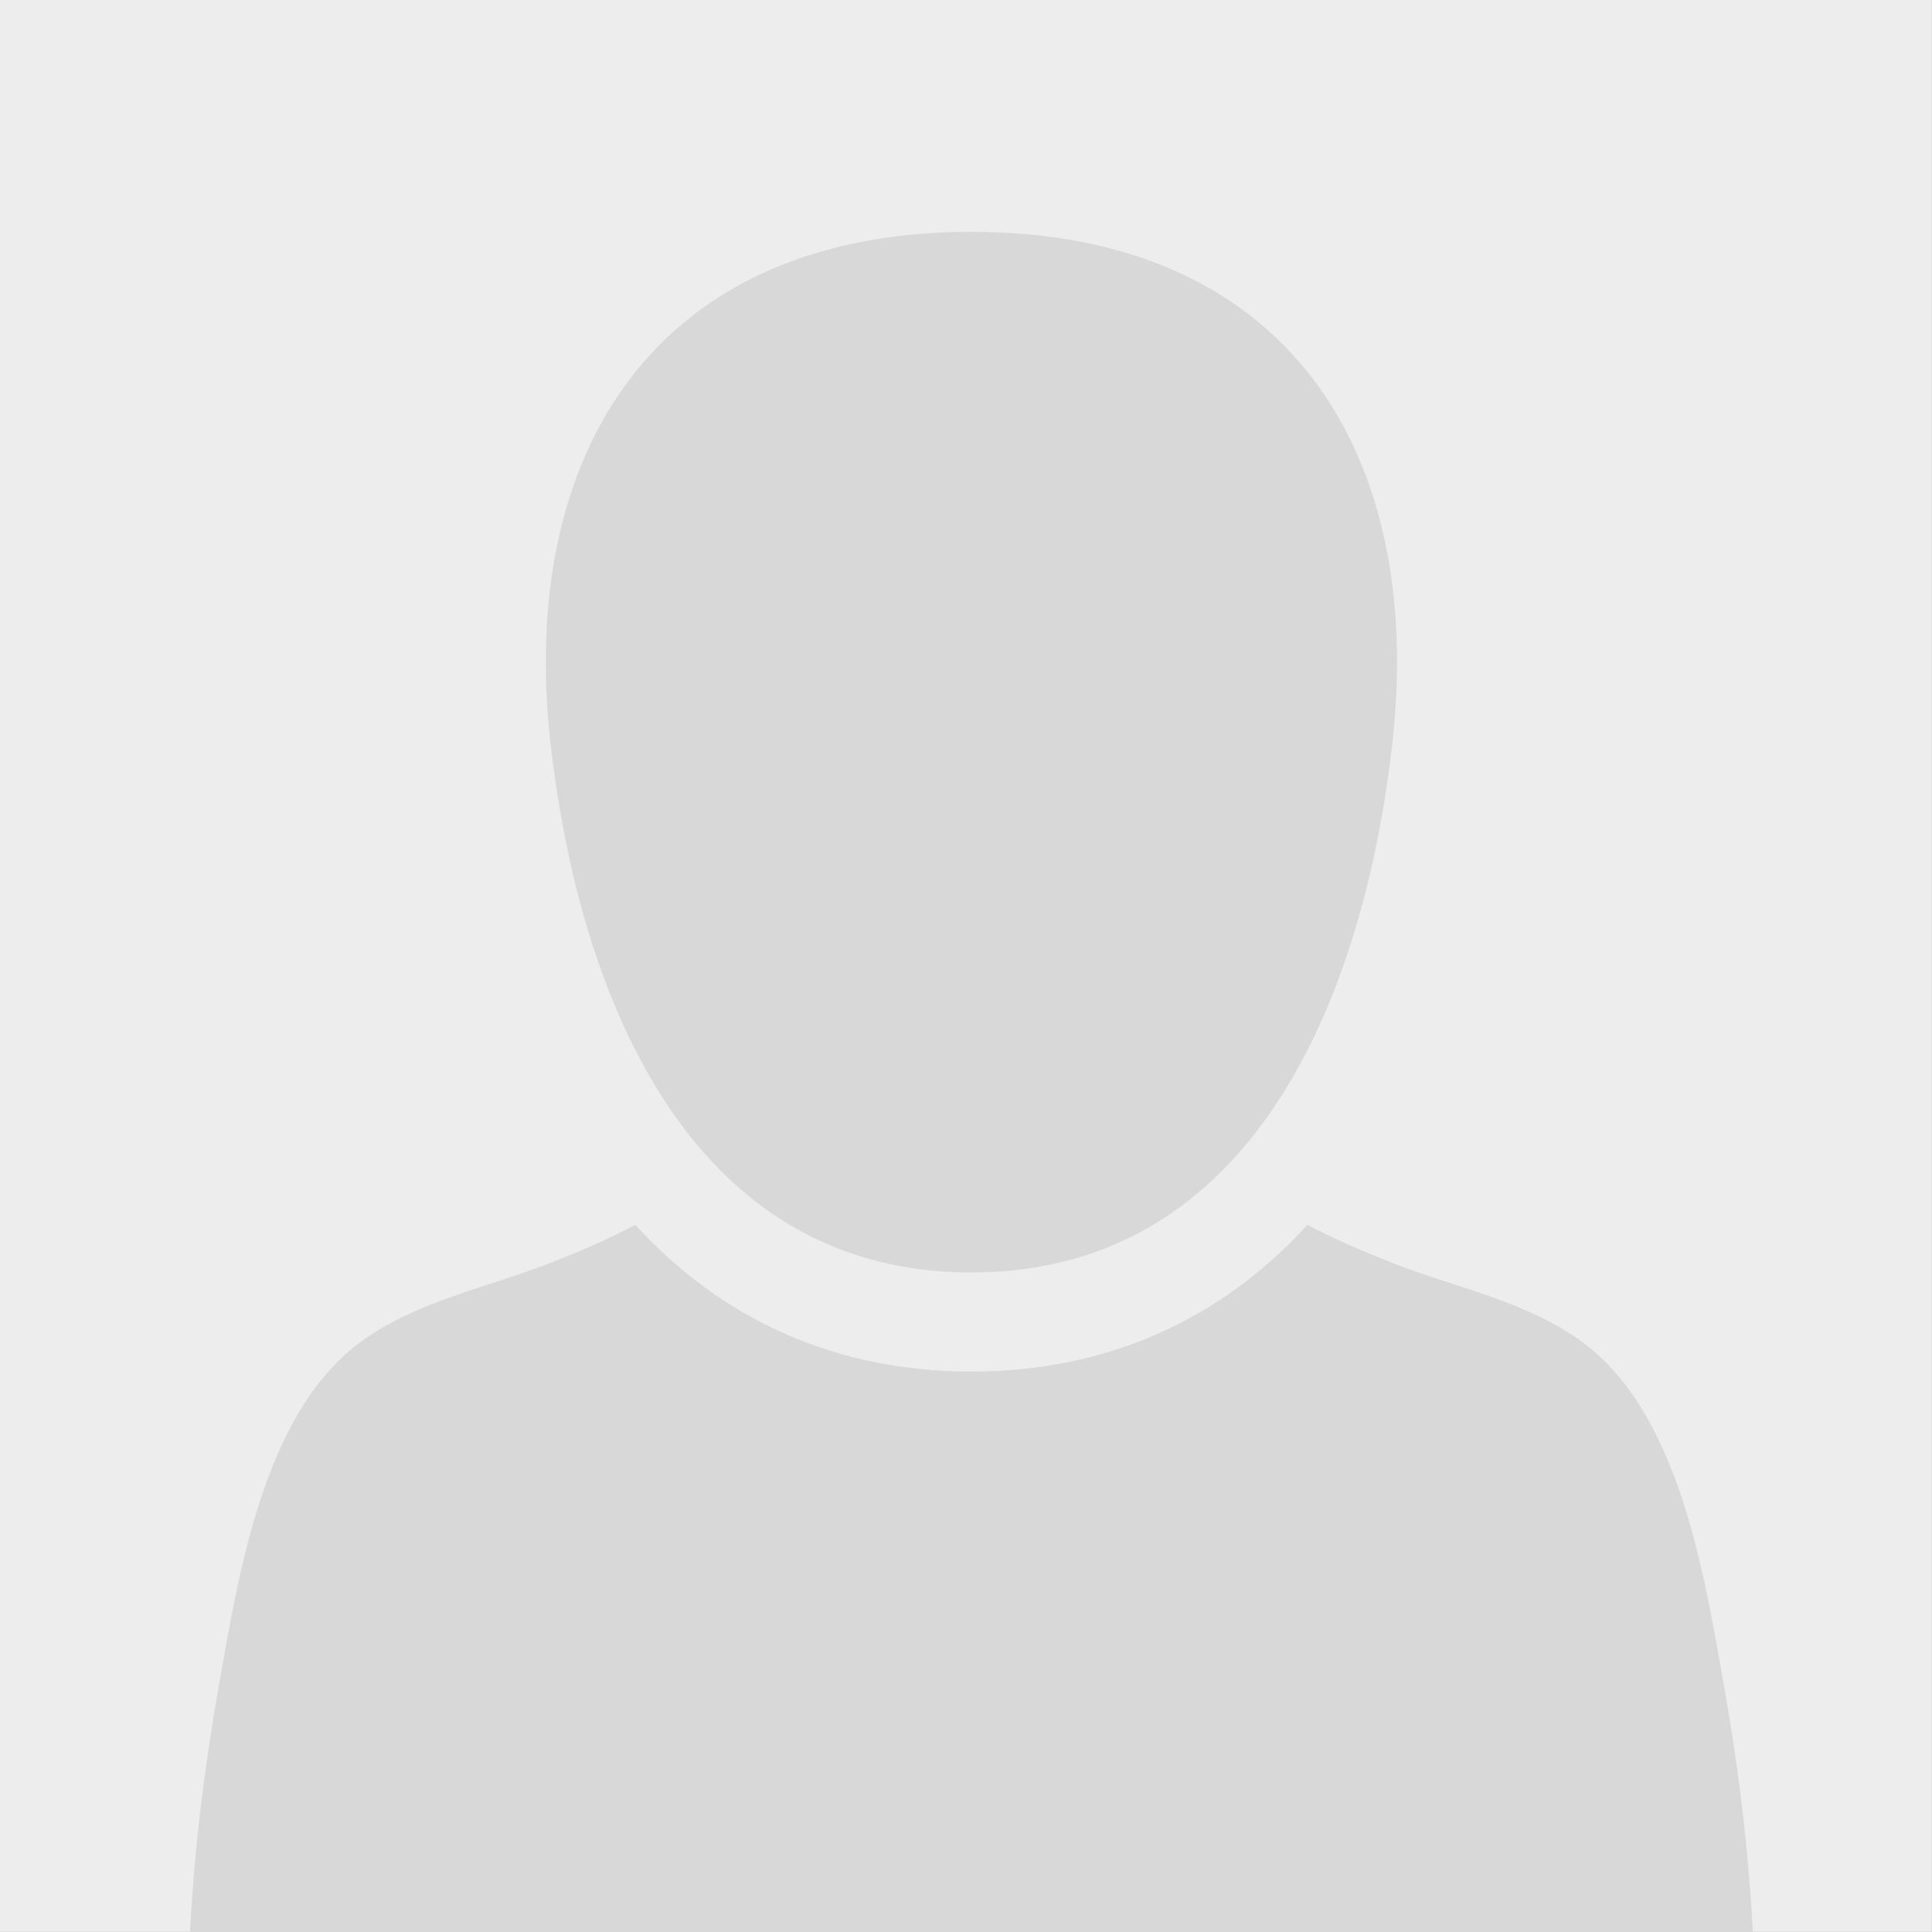 <svg width="250" height="250" xmlns="http://www.w3.org/2000/svg"><rect width="100%" height="100%" fill="#333333" stroke="none"/><g fill-rule="nonzero" fill="none"><path fill="#EDEDED" d="M-.004-.003h249.996v249.996H-.004z"/><path d="M226.817 249.993H24.583c.552-10.662 1.868-21.343 3.73-31.832 2.525-14.236 5.74-35.11 18.183-44.388 7.194-5.366 16.512-7.126 24.749-10.36 4.009-1.574 7.6-3.137 10.97-4.917 11.378 12.466 26.21 18.987 43.48 18.987 17.278-.001 32.112-6.522 43.489-18.987 3.37 1.78 6.962 3.343 10.97 4.916 8.238 3.235 17.555 4.996 24.75 10.36 12.442 9.277 15.658 30.151 18.184 44.39 1.861 10.488 3.177 21.169 3.729 31.831z" fill="#D8D8D8"/><path d="M125.702 164.657c37.44-.004 50.914-37.457 54.44-68.227C184.487 58.527 166.55 30 125.702 30c-40.838 0-58.784 28.525-54.44 66.43 3.531 30.767 16.998 68.231 54.44 68.227z" fill="#D8D8D8"/></g></svg>